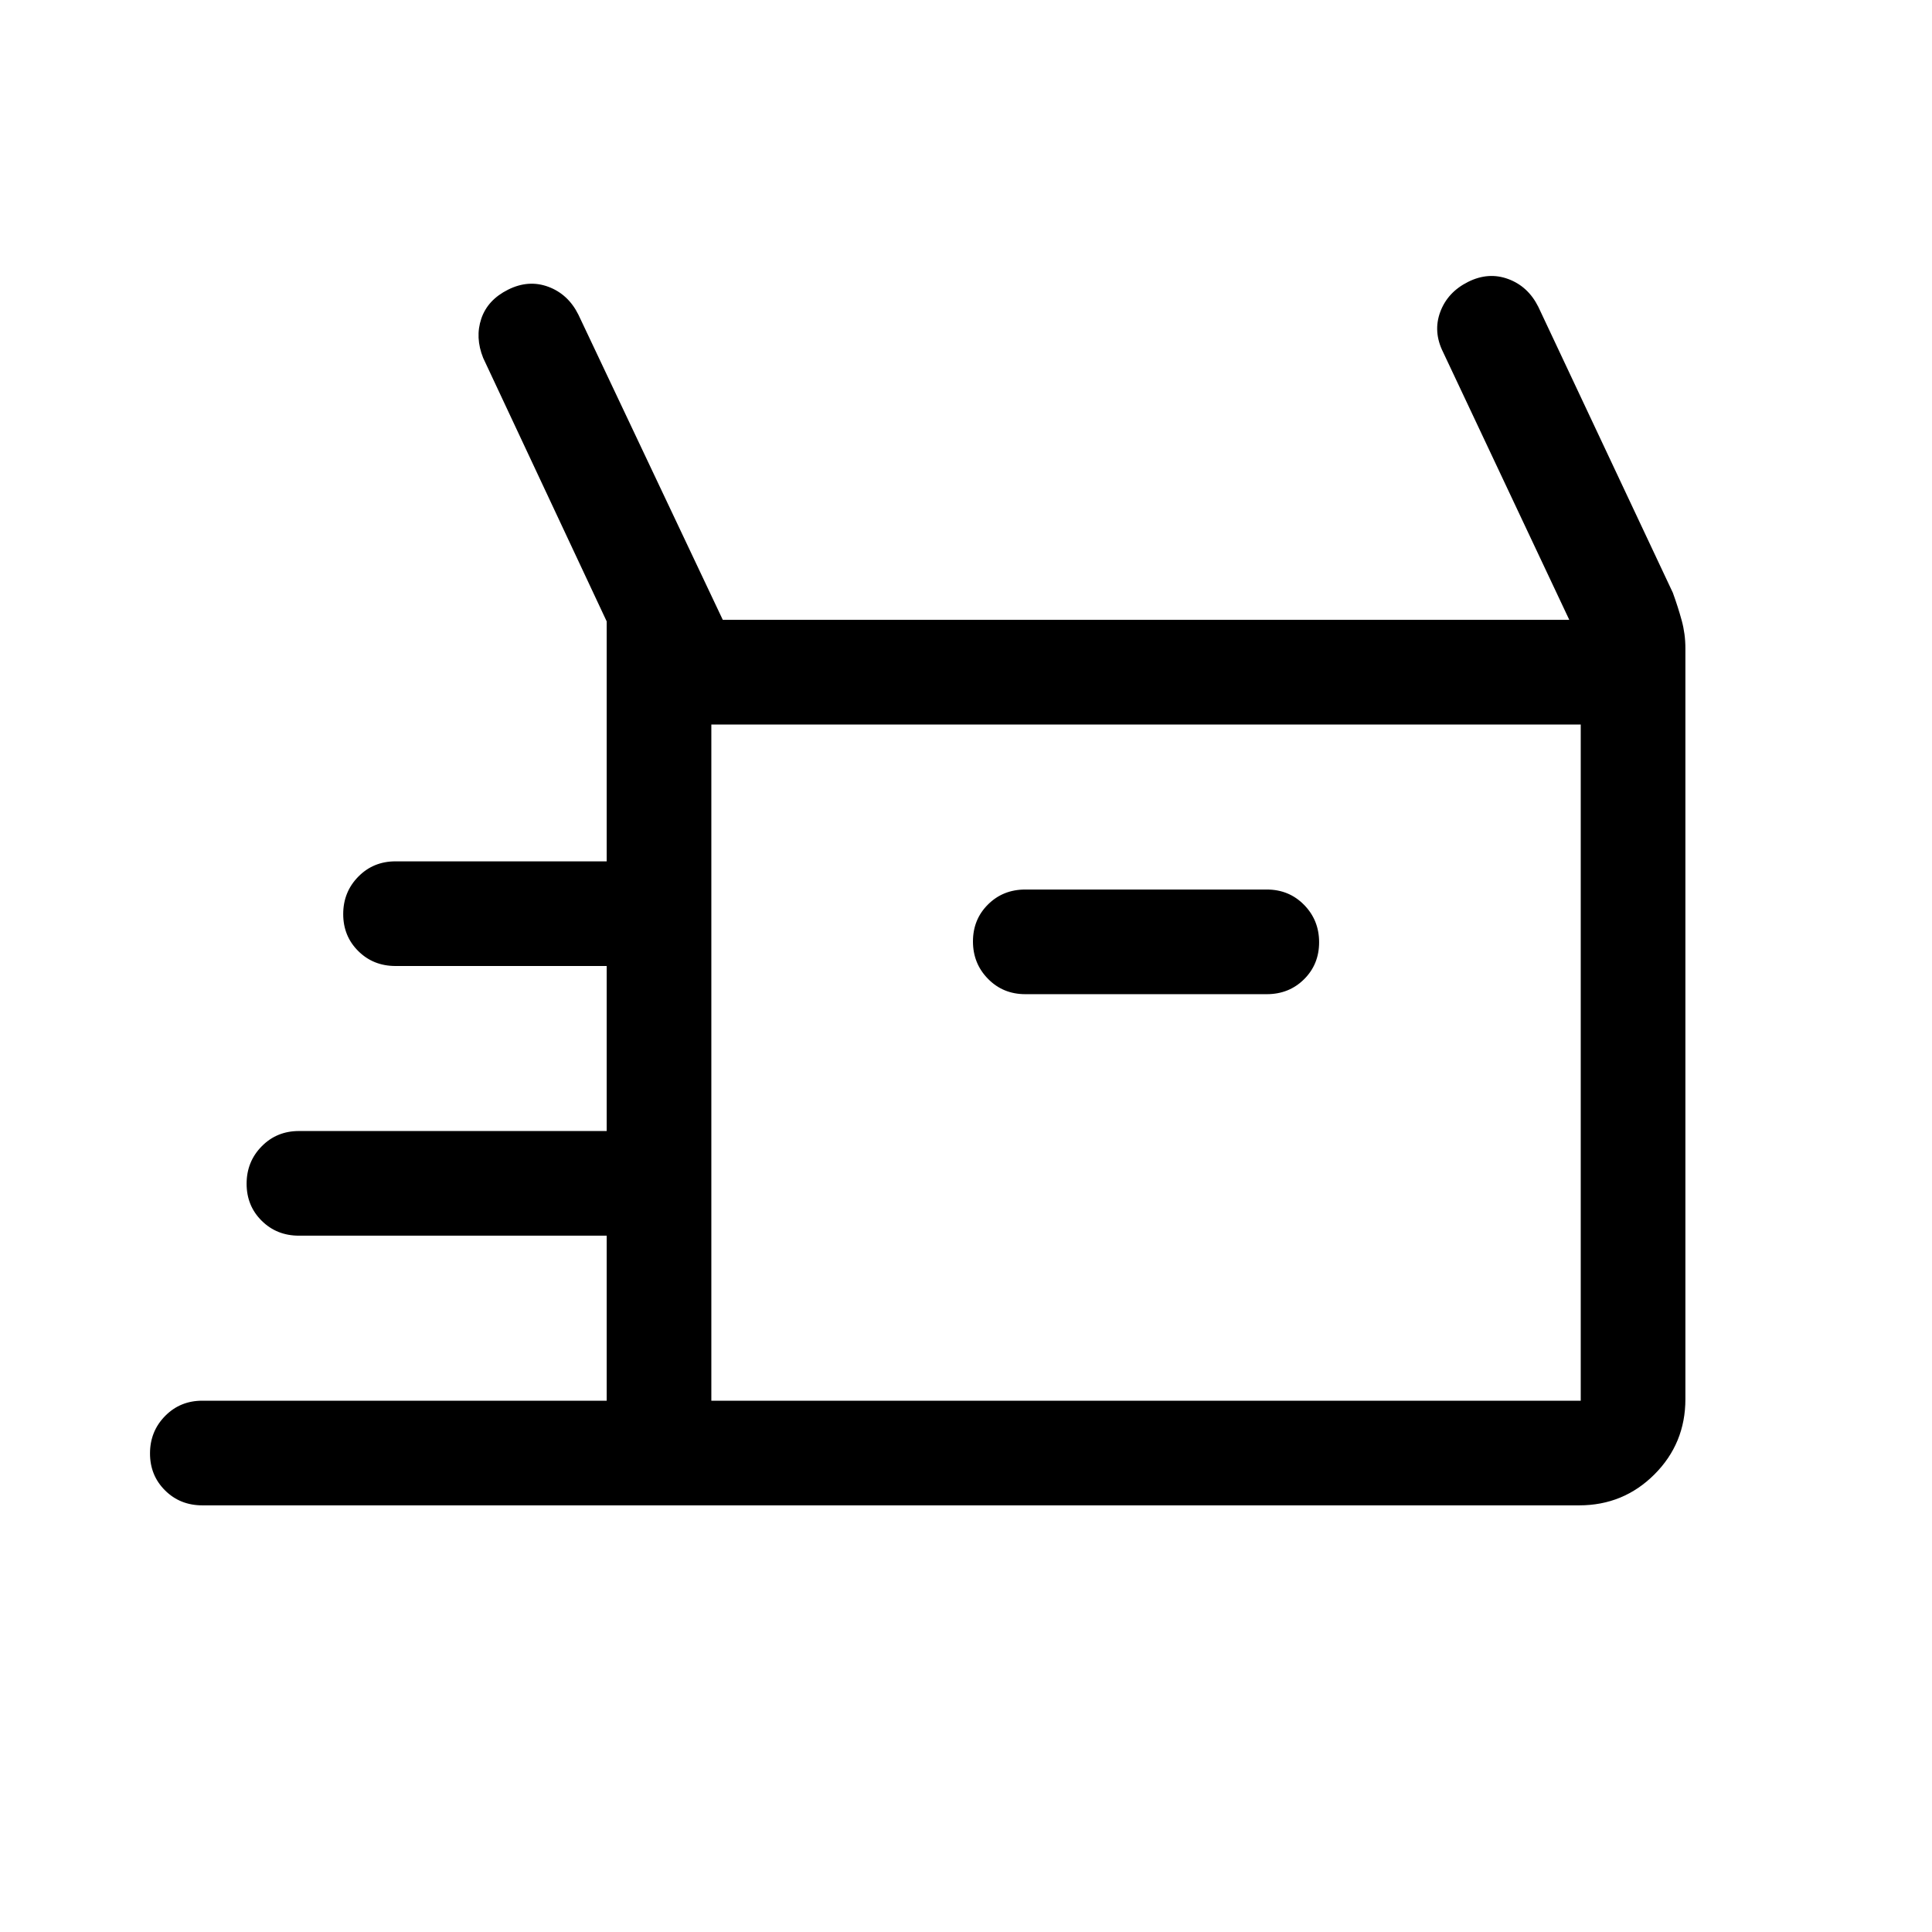 <svg viewBox="0 -960 960 960"><path d="M100.54-212q-11.05 0-18.52-7.42-7.48-7.42-7.48-18.38 0-10.97 7.48-18.58 7.47-7.62 18.52-7.62h200.92v-82H148.54q-11.05 0-18.52-7.42-7.48-7.42-7.48-18.38 0-10.97 7.48-18.58 7.47-7.62 18.52-7.62h152.92v-82H196.54q-11.05 0-18.52-7.42-7.48-7.42-7.48-18.38 0-10.97 7.48-18.58 7.47-7.62 18.52-7.62h104.92v-119.23l-61.38-130.92q-4.08-10.16-.93-19.5 3.16-9.35 13.31-14.42 10.16-5.08 20-1.43 9.85 3.66 14.92 13.81L359.15-652h420.62l-62.69-133q-5.08-10.15-1.43-20 3.66-9.84 13.81-14.92t20-1.42q9.85 3.65 14.92 13.8l66.85 142.08q2.61 7.19 4.42 13.84 1.81 6.65 1.81 13.7v373.15q0 22.01-15.38 37.39Q806.7-212 784.69-212H100.54Zm408.92-254h120q11.05 0 18.53-7.42 7.47-7.42 7.47-18.38 0-10.97-7.47-18.58-7.48-7.62-18.53-7.62h-120q-11.05 0-18.52 7.42-7.48 7.42-7.48 18.38 0 10.97 7.48 18.58 7.47 7.62 18.52 7.62Zm-156 202h432v-336h-432v336Zm0 0v-336 336Z"/></svg>